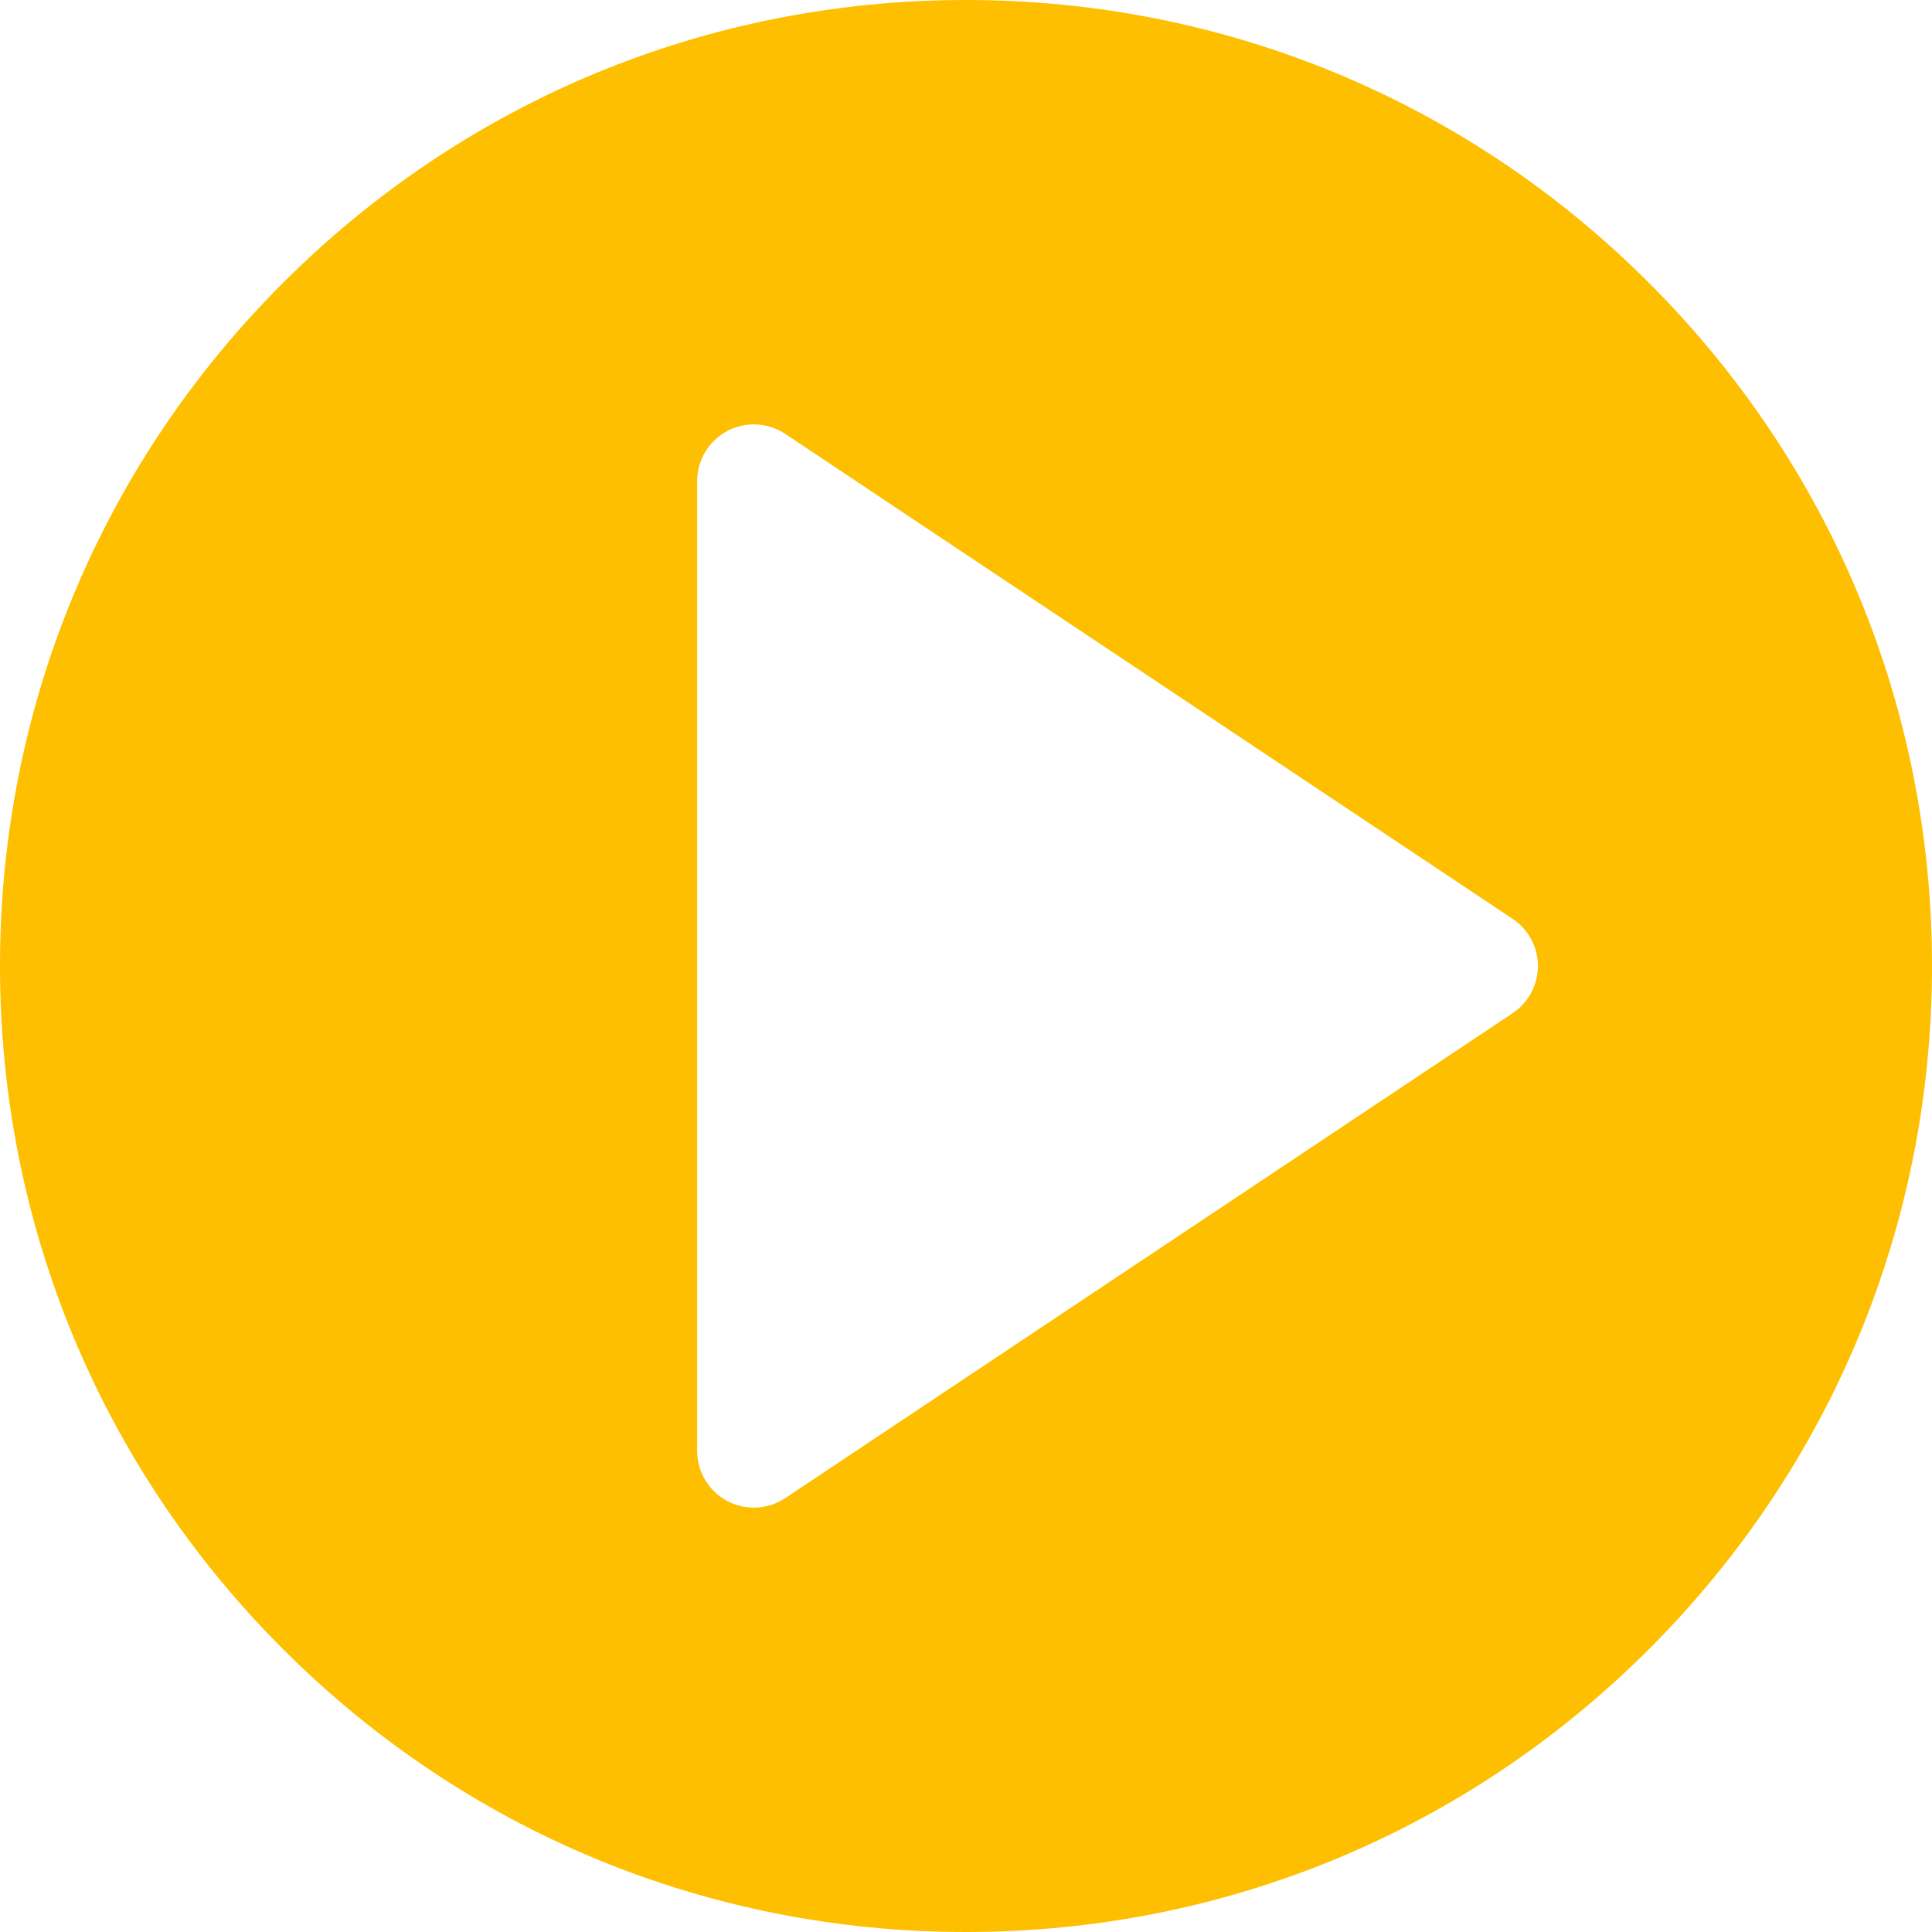 <svg xmlns="http://www.w3.org/2000/svg" width="40" height="40" viewBox="0 0 40 40">
    <path fill="#FEBF00" d="M34.142 5.858C30.365 2.08 25.342 0 20 0 14.658 0 9.635 2.08 5.858 5.858 2.08 9.635 0 14.658 0 20c0 5.342 2.08 10.365 5.858 14.142C9.635 37.92 14.658 40 20 40c5.342 0 10.365-2.08 14.142-5.858C37.92 30.365 40 25.342 40 20c0-5.342-2.08-10.365-5.858-14.142zM31.32 20.975L16.257 31.017c-.196.13-.423.197-.65.197-.19 0-.38-.046-.553-.14-.381-.203-.62-.6-.62-1.032V9.958c0-.432.239-.829.62-1.033.38-.204.843-.181 1.203.058l15.062 10.042c.326.217.522.583.522.975s-.196.758-.522.975z"/>
</svg>
